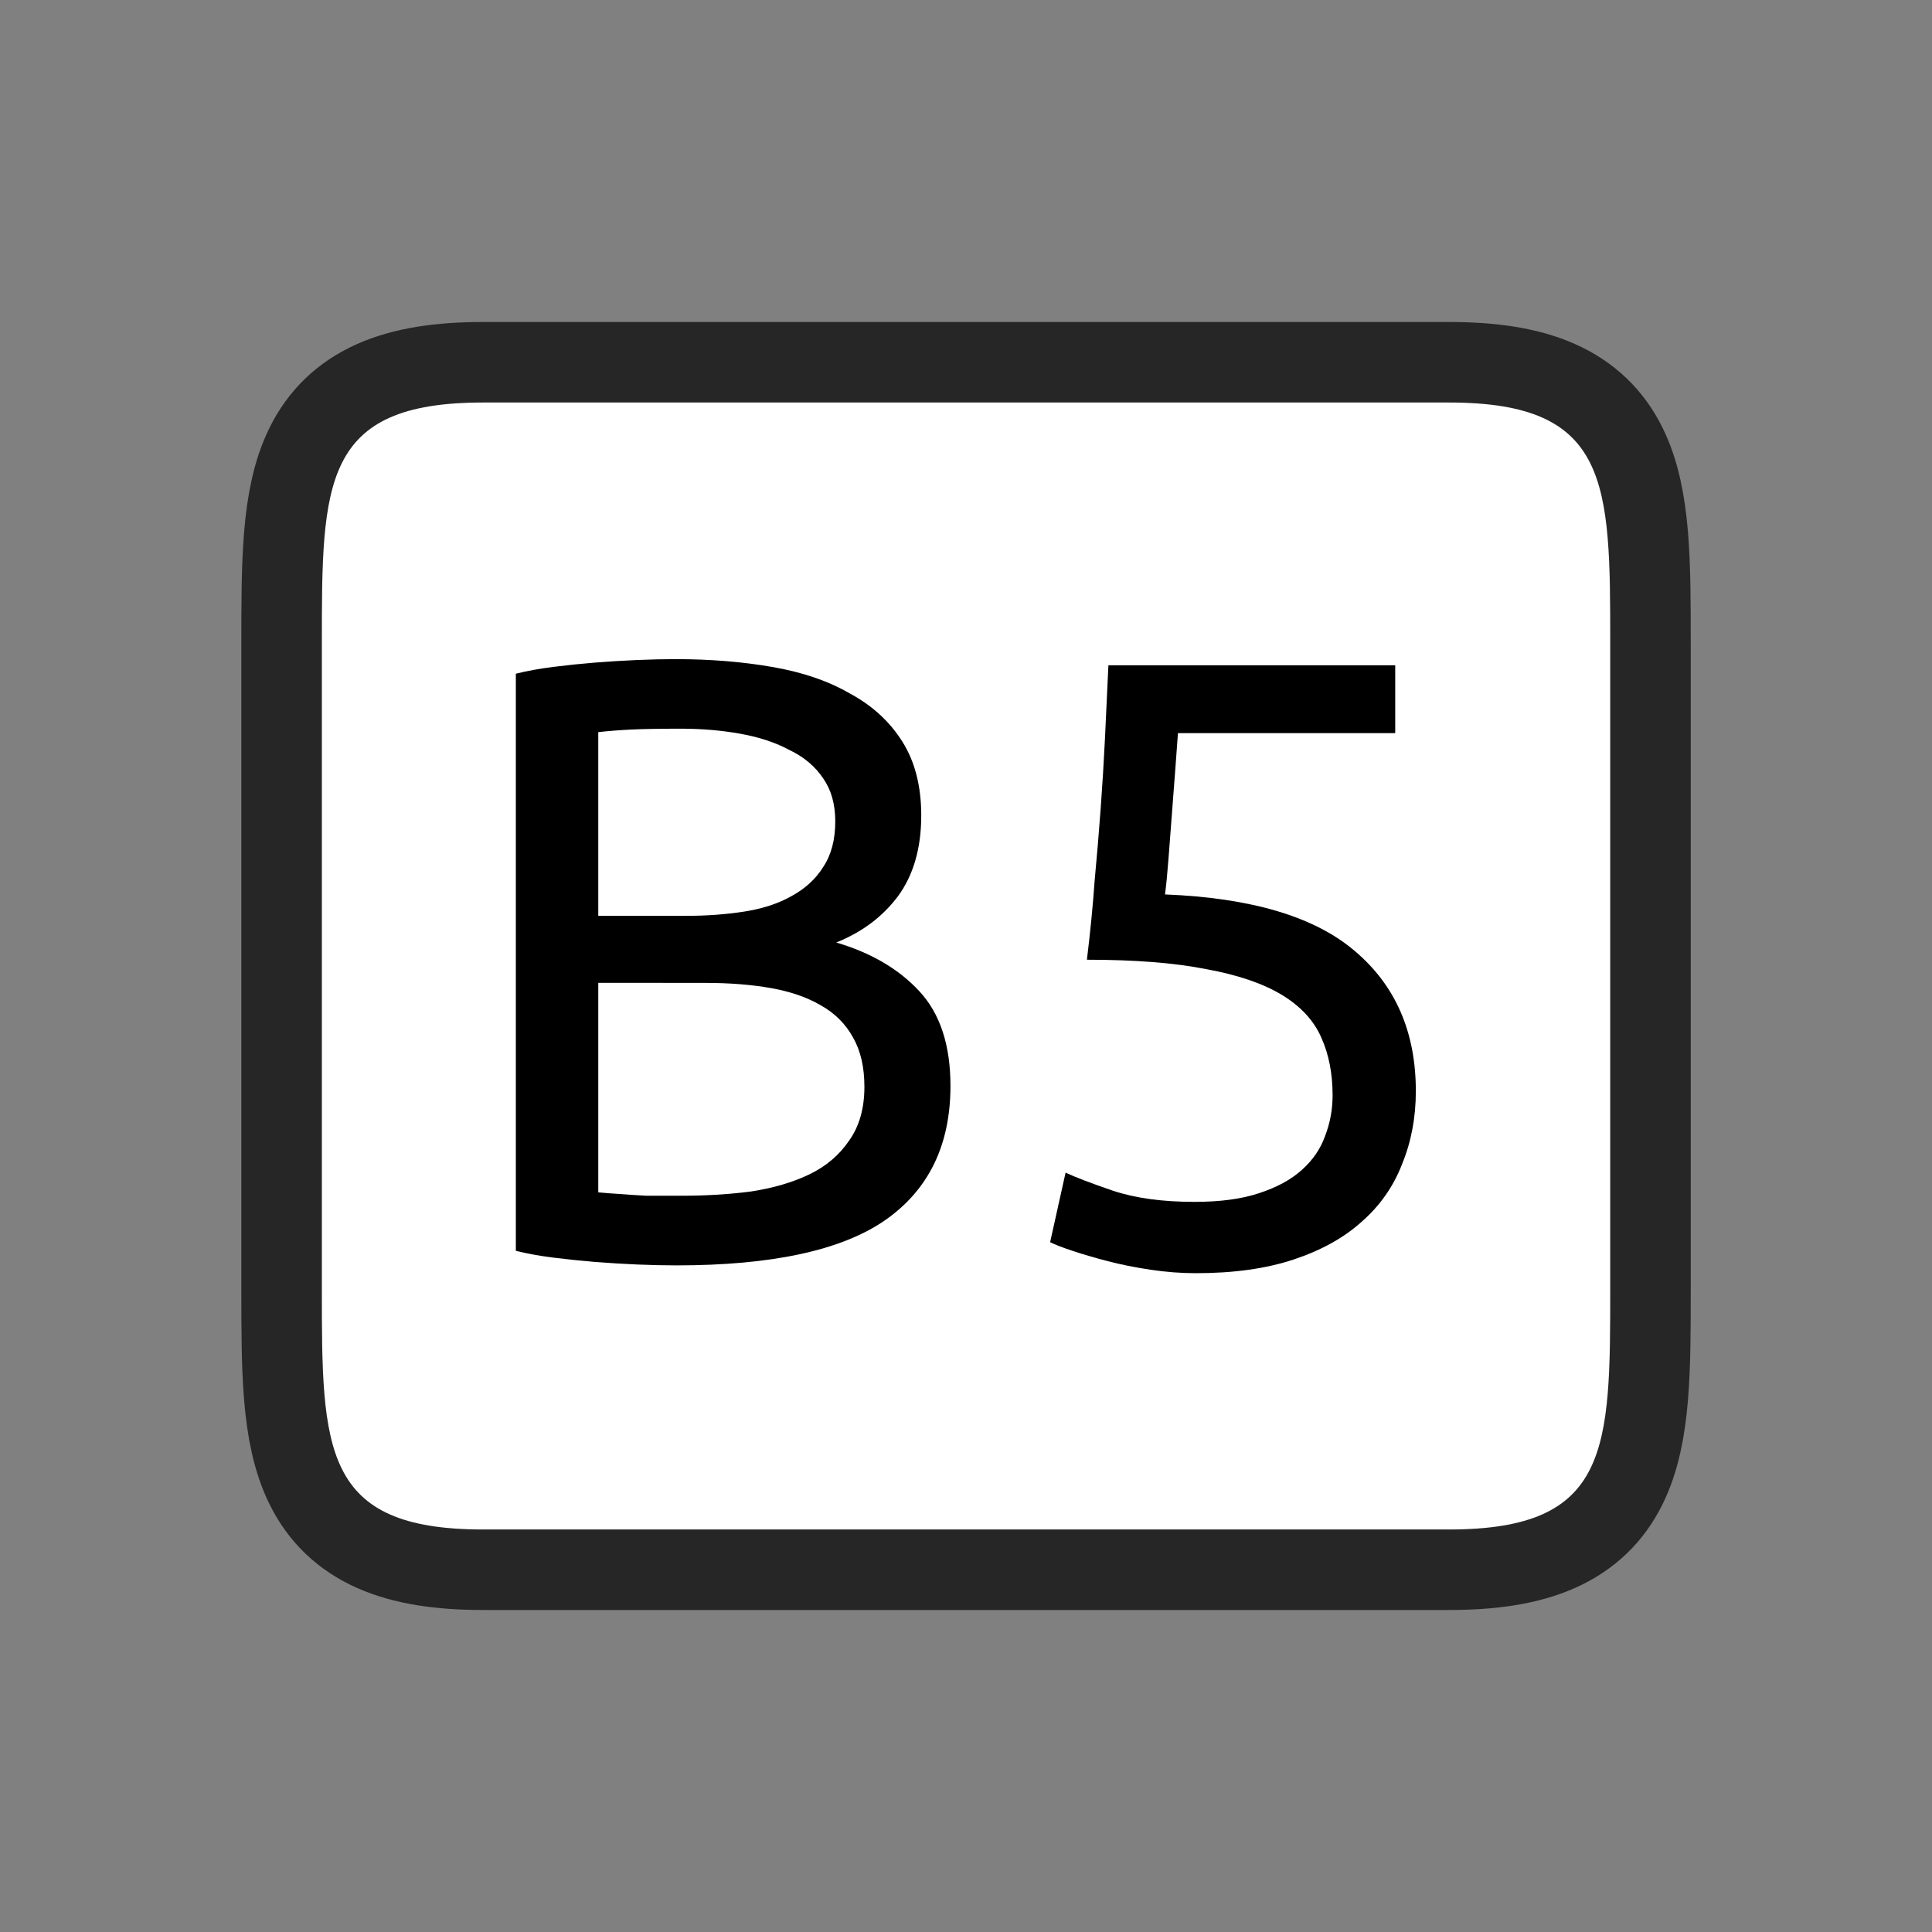 <?xml version="1.0" encoding="UTF-8" standalone="no"?>
<svg
   viewBox="0 0 24 24"
   version="1.1"
   id="svg8"
   sodipodi:docname="documentsizeB5_24x24.svg"
   inkscape:version="1.1 (ce6663b3b7, 2021-05-25)"
   xmlns:inkscape="http://www.inkscape.org/namespaces/inkscape"
   xmlns:sodipodi="http://sodipodi.sourceforge.net/DTD/sodipodi-0.dtd"
   xmlns="http://www.w3.org/2000/svg"
   xmlns:svg="http://www.w3.org/2000/svg">
  <rect x="0" y="0" width="24" height="24" fill="#808080" stroke="none"/>
  <defs
     id="defs12" />
  <sodipodi:namedview
     id="namedview10"
     pagecolor="#ffffff"
     bordercolor="#666666"
     borderopacity="1.0"
     inkscape:pageshadow="2"
     inkscape:pageopacity="0.0"
     inkscape:pagecheckerboard="0"
     showgrid="false"
     inkscape:zoom="37.333333"
     inkscape:cx="11.986607"
     inkscape:cy="11.986607"
     inkscape:window-width="1920"
     inkscape:window-height="1016"
     inkscape:window-x="0"
     inkscape:window-y="27"
     inkscape:window-maximized="1"
     inkscape:current-layer="svg8" />
  <path
     sodipodi:nodetypes="cccccccccc"
     style="opacity:0.7;fill:#000000;stroke:#000000;stroke-width:2;stroke-linejoin:round;stroke-miterlimit:4;stroke-dasharray:none"
     id="path829"
     d="m 3.998,8 c 0,-2 0,-3 2.001,-3 h 12.003 c 2.001,0 2.001,1 2.001,3 v 8 c 0,2 0,3 -2.001,3 h -3.407 -8.596 c -2.001,0 -2.001,-1 -2.001,-3 z"
     inkscape:connector-curvature="0" />
  <path
     inkscape:connector-curvature="0"
     d="m 3.998,8 c 0,-2 0,-3 2.001,-3 h 12.003 c 2.001,0 2.001,1 2.001,3 v 8 c 0,2 0,3 -2.001,3 h -3.407 -8.596 c -2.001,0 -2.001,-1 -2.001,-3 z"
     id="path2-3"
     style="fill:#ffffff;stroke-width:1"
     sodipodi:nodetypes="cccccccccc" />
  <g
     aria-label="B5"
     transform="scale(1,1)"
     id="text2890"
     style="font-size:10.668px;line-height:1.25;letter-spacing:0px;word-spacing:0px">
    <path
       d="m 8.403,15.719 q -0.224,0 -0.491,-0.011 -0.256,-0.011 -0.523,-0.032 -0.256,-0.021 -0.512,-0.053 -0.256,-0.032 -0.469,-0.085 v -7.169 q 0.213,-0.053 0.469,-0.085 0.256,-0.032 0.512,-0.053 0.267,-0.021 0.523,-0.032 0.256,-0.011 0.48,-0.011 0.64,0 1.195,0.096 0.565,0.096 0.971,0.331 0.416,0.224 0.651,0.597 0.235,0.373 0.235,0.917 0,0.608 -0.288,1.003 -0.288,0.384 -0.768,0.576 0.651,0.192 1.035,0.608 0.384,0.416 0.384,1.173 0,1.109 -0.821,1.675 -0.811,0.555 -2.582,0.555 z m -0.971,-3.51 v 2.603 q 0.117,0.011 0.277,0.021 0.139,0.011 0.32,0.021 0.192,0 0.437,0 0.459,0 0.864,-0.053 0.416,-0.064 0.725,-0.213 0.309,-0.149 0.491,-0.416 0.192,-0.267 0.192,-0.672 0,-0.363 -0.139,-0.608 -0.139,-0.256 -0.405,-0.405 -0.256,-0.149 -0.619,-0.213 -0.363,-0.064 -0.811,-0.064 z m 0,-0.832 h 1.088 q 0.384,0 0.725,-0.053 0.341,-0.053 0.587,-0.192 0.256,-0.139 0.395,-0.363 0.149,-0.224 0.149,-0.565 0,-0.32 -0.149,-0.533 -0.149,-0.224 -0.416,-0.352 -0.256,-0.139 -0.608,-0.203 -0.352,-0.064 -0.747,-0.064 -0.395,0 -0.619,0.011 -0.224,0.011 -0.405,0.032 z"
       style="font-family:Ubuntu;-inkscape-font-specification:Ubuntu"
       id="path1485" />
    <path
       d="m 14.473,11.111 q 1.611,0.064 2.358,0.704 0.757,0.64 0.757,1.739 0,0.491 -0.171,0.907 -0.16,0.416 -0.501,0.715 -0.331,0.299 -0.843,0.469 -0.512,0.171 -1.216,0.171 -0.277,0 -0.565,-0.043 -0.288,-0.043 -0.533,-0.107 -0.245,-0.064 -0.437,-0.128 -0.192,-0.064 -0.277,-0.107 l 0.192,-0.864 q 0.181,0.085 0.587,0.224 0.416,0.139 1.013,0.139 0.48,0 0.8,-0.107 0.331,-0.107 0.533,-0.288 0.203,-0.181 0.288,-0.416 0.096,-0.245 0.096,-0.512 0,-0.405 -0.139,-0.715 -0.139,-0.32 -0.491,-0.533 -0.352,-0.213 -0.939,-0.32 -0.587,-0.117 -1.483,-0.117 0.064,-0.523 0.096,-0.981 0.043,-0.459 0.075,-0.896 0.032,-0.437 0.053,-0.864 0.021,-0.437 0.043,-0.917 h 3.563 v 0.843 h -2.699 q -0.011,0.16 -0.032,0.437 -0.021,0.267 -0.043,0.565 -0.021,0.288 -0.043,0.565 -0.021,0.277 -0.043,0.437 z"
       style="font-family:Ubuntu;-inkscape-font-specification:Ubuntu"
       id="path1487" />
  </g>
</svg>
